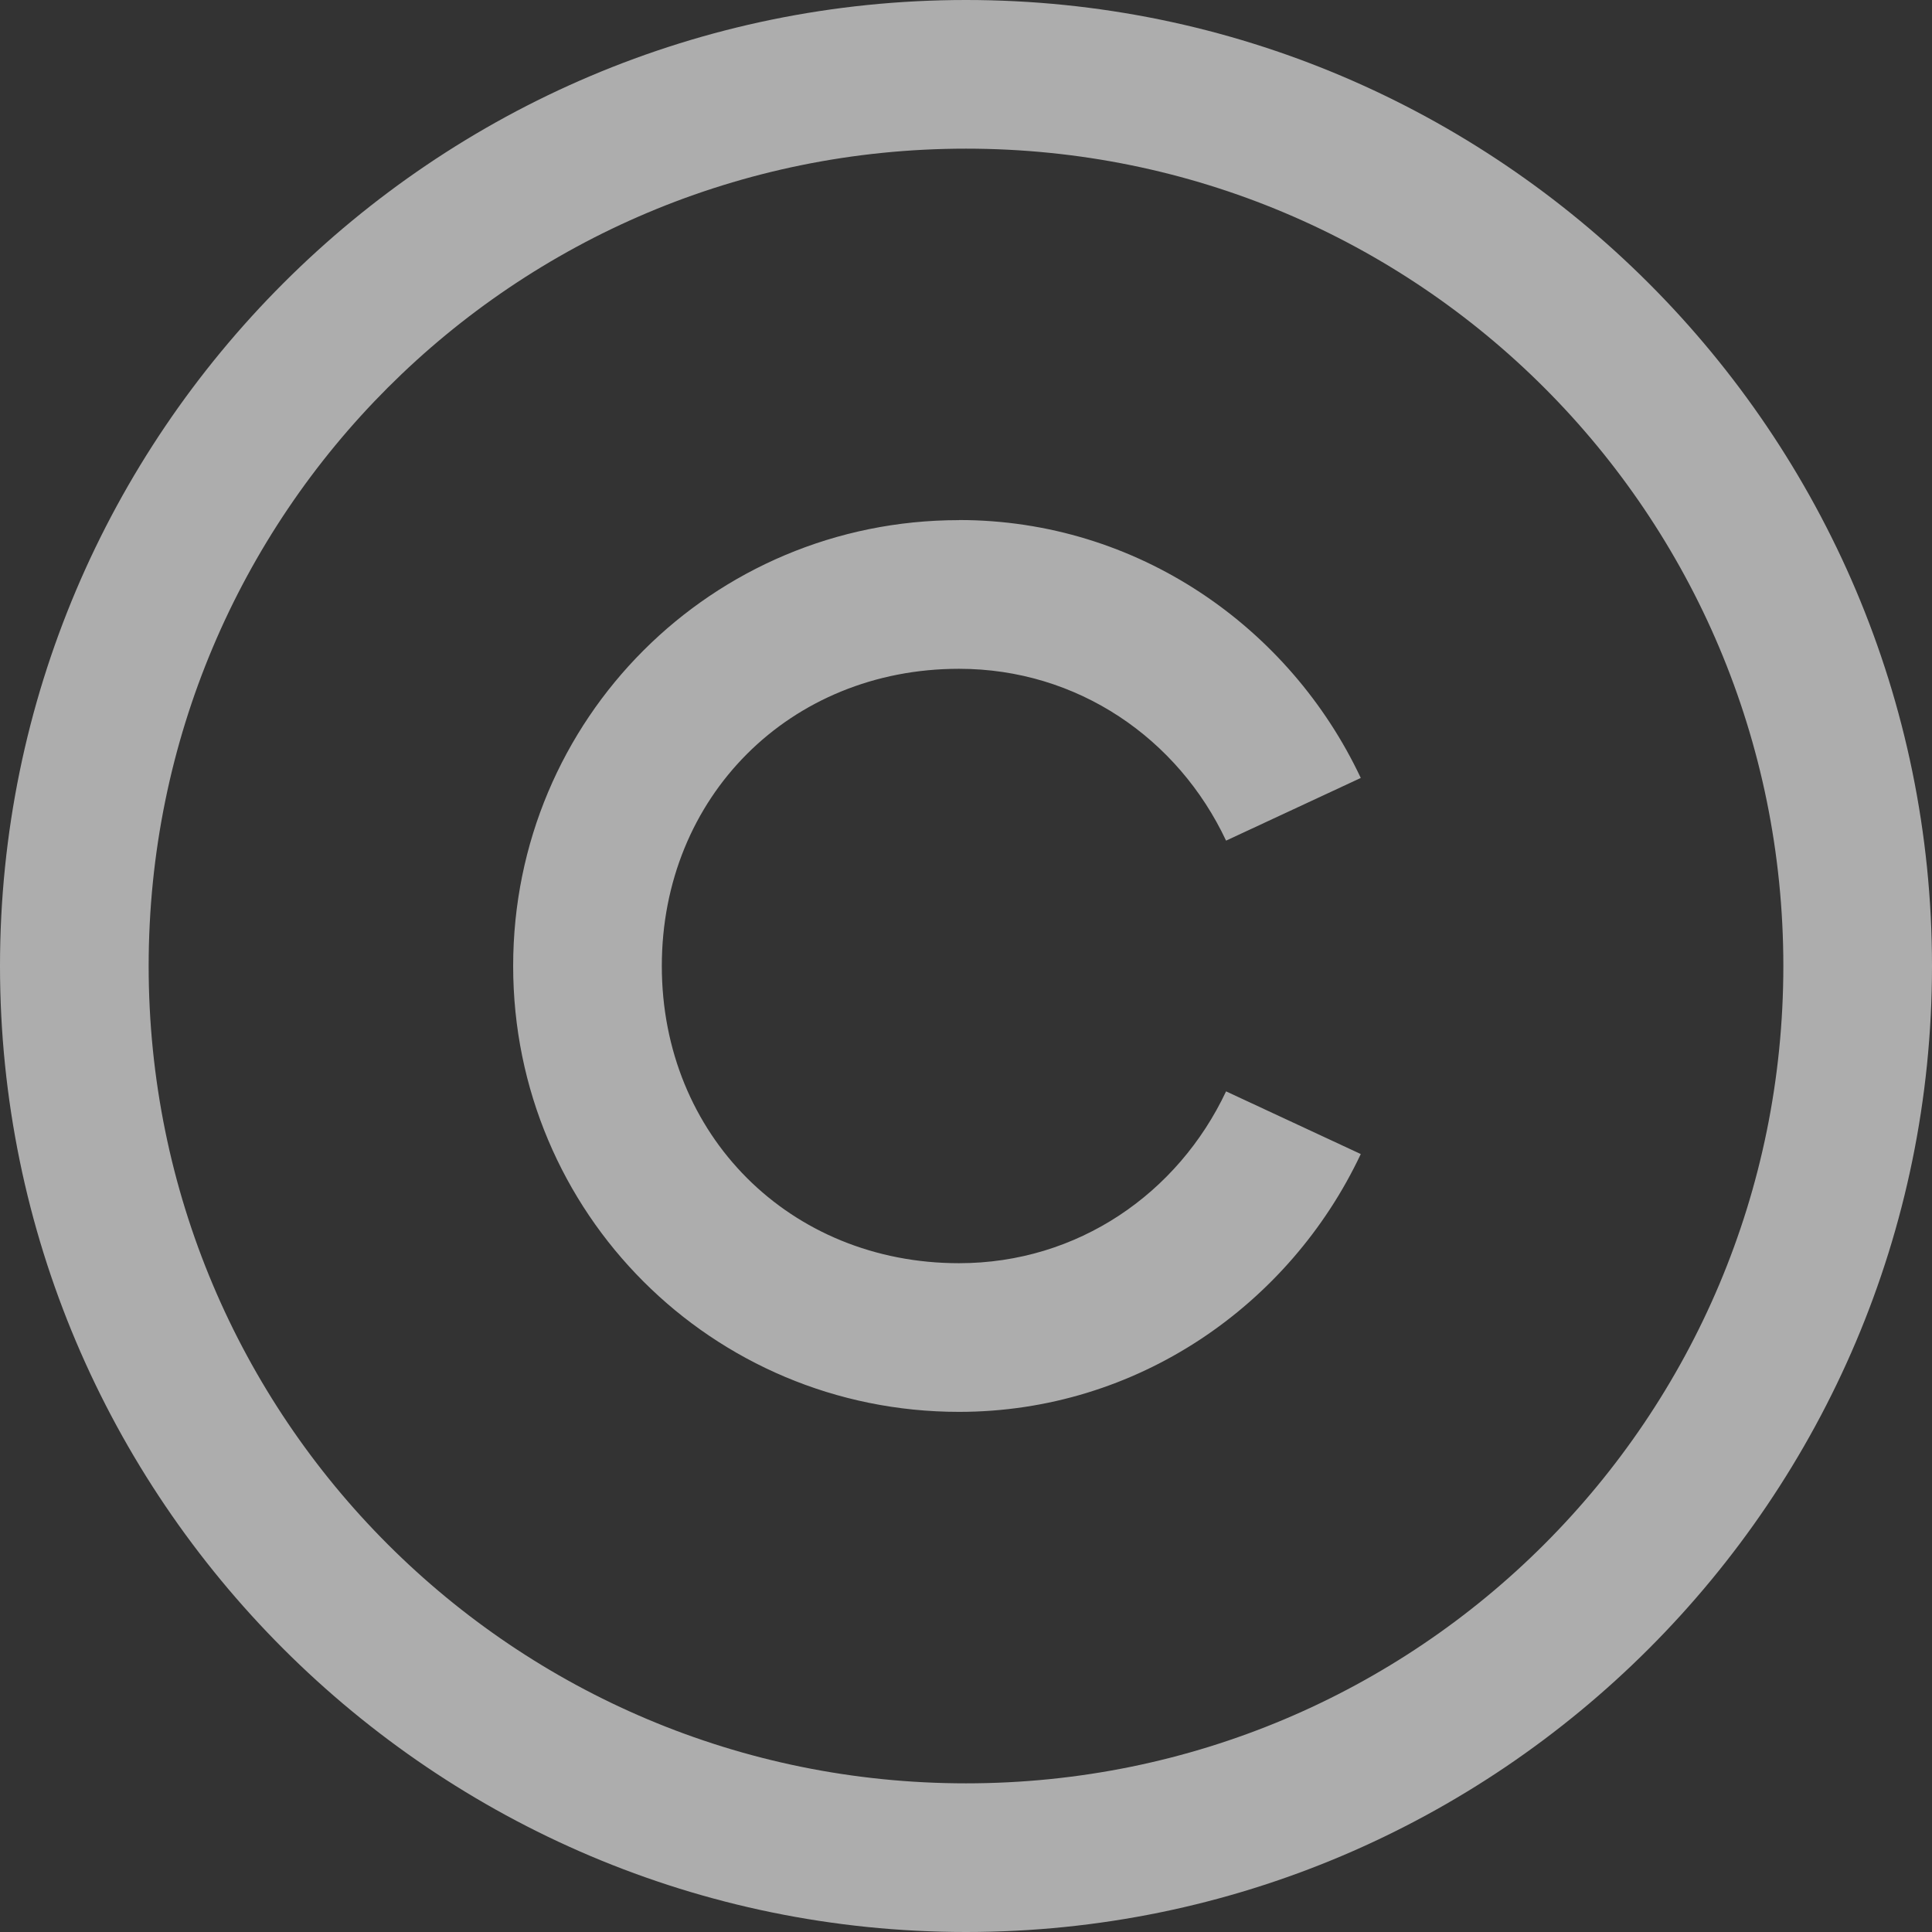 <svg width="18" height="18" viewBox="0 0 18 18" fill="none" xmlns="http://www.w3.org/2000/svg">
<rect x="0" y="0" width="18" height="18" fill="#333333" stroke="none"/>
<path id="Vector" d="M9 0C4.038 0 0 4.038 0 9C0 13.963 4.038 18 9 18C13.963 18 18 13.963 18 9C18 4.038 13.963 0 9 0ZM9 1.385C13.214 1.385 16.615 4.786 16.615 9C16.615 13.214 13.214 16.615 9 16.615C4.786 16.615 1.385 13.214 1.385 9C1.385 4.786 4.786 1.385 9 1.385ZM8.935 4.846C6.634 4.846 4.781 6.699 4.781 9C4.781 11.301 6.634 13.154 8.935 13.154C10.597 13.154 12.016 12.157 12.678 10.752L11.423 10.168C10.976 11.117 10.043 11.769 8.935 11.769C7.359 11.769 6.166 10.576 6.166 9C6.166 7.424 7.359 6.231 8.935 6.231C10.043 6.231 10.977 6.883 11.423 7.832L12.678 7.248C12.016 5.842 10.597 4.845 8.935 4.845V4.846Z" fill="white" fill-opacity="0.6"/>
</svg>
